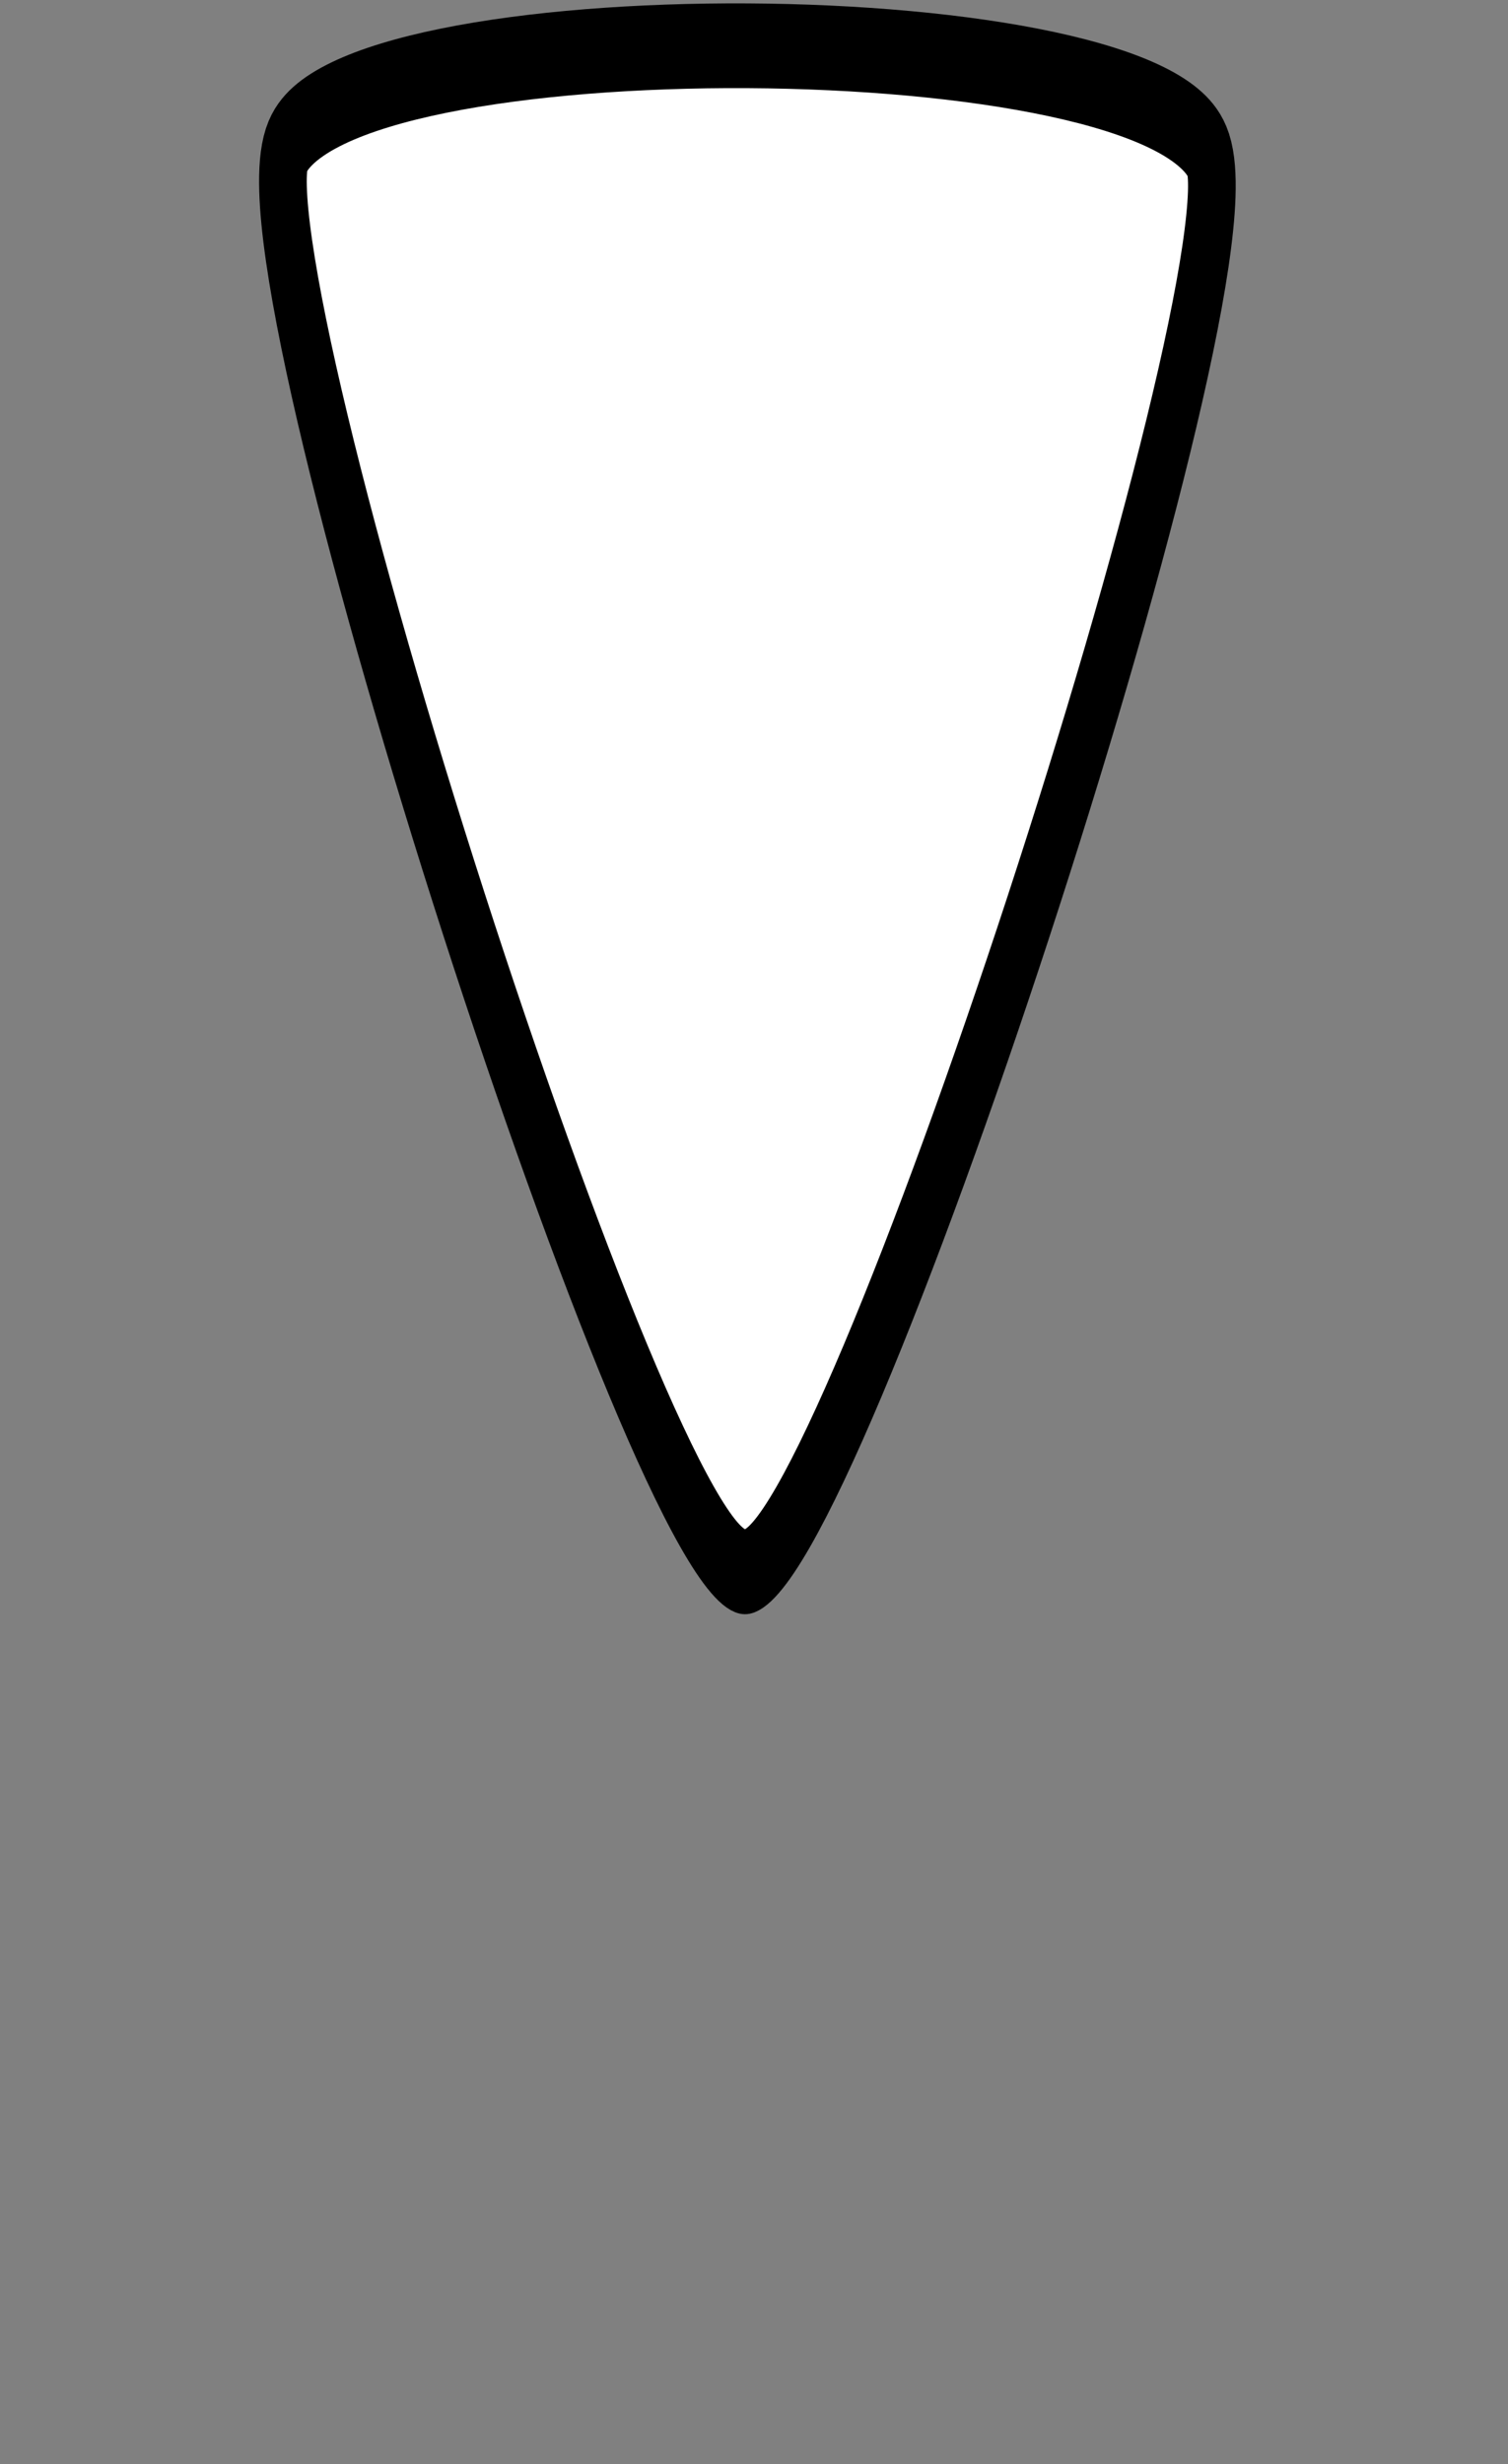 <?xml version="1.0" encoding="UTF-8" standalone="no"?>
<!-- Created with Inkscape (http://www.inkscape.org/) -->

<svg
   xmlns:dc="http://purl.org/dc/elements/1.1/"
   xmlns:cc="http://creativecommons.org/ns#"
   xmlns:rdf="http://www.w3.org/1999/02/22-rdf-syntax-ns#"
   xmlns:svg="http://www.w3.org/2000/svg"
   xmlns="http://www.w3.org/2000/svg"
   xmlns:sodipodi="http://sodipodi.sourceforge.net/DTD/sodipodi-0.dtd"
   xmlns:inkscape="http://www.inkscape.org/namespaces/inkscape"
   width="6.053mm"
   height="9.889mm"
   viewBox="0 0 6.053 9.889"
   version="1.1"
   id="svg8"
   inkscape:version="0.92.3 (2405546, 2018-03-11)"
   sodipodi:docname="grabber_neutral.svg">
  <rect x="0" y="0" width="6.053" height="9.889" fill="#808080" stroke="none"/>
  <defs
     id="defs2">
    <inkscape:perspective
       sodipodi:type="inkscape:persp3d"
       inkscape:vp_x="0 : 148.49999 : 1"
       inkscape:vp_y="0 : 999.99994 : 0"
       inkscape:vp_z="210 : 148.49999 : 1"
       inkscape:persp3d-origin="105 : 98.999994 : 1"
       id="perspective817" />
  </defs>
  <sodipodi:namedview
     id="base"
     pagecolor="#ffffff"
     bordercolor="#666666"
     borderopacity="1.0"
     inkscape:pageopacity="0.0"
     inkscape:pageshadow="2"
     inkscape:zoom="14.196184"
     inkscape:cx="22.767875"
     inkscape:cy="20.346947"
     inkscape:document-units="mm"
     inkscape:current-layer="layer1"
     showgrid="false"
     fit-margin-top="0"
     fit-margin-left="0"
     fit-margin-right="0"
     fit-margin-bottom="0"
     inkscape:window-width="1855"
     inkscape:window-height="1025"
     inkscape:window-x="65"
     inkscape:window-y="27"
     inkscape:window-maximized="1" />
  <g
     inkscape:label="Layer 1"
     inkscape:groupmode="layer"
     id="layer1"
     transform="translate(-160.002,-221.393)">
    <path
       sodipodi:type="star"
       style="opacity:1;fill:#ffffff;fill-opacity:1;fill-rule:nonzero;stroke:#000000;stroke-width:10.63;stroke-linecap:round;stroke-linejoin:round;stroke-miterlimit:4;stroke-dasharray:none;stroke-dashoffset:0;stroke-opacity:1"
       id="path835"
       sodipodi:sides="3"
       sodipodi:cx="108.10119"
       sodipodi:cy="102.34226"
       sodipodi:r1="118.68512"
       sodipodi:r2="59.342564"
       sodipodi:arg1="1.573981"
       sodipodi:arg2="2.6211786"
       inkscape:flatsided="true"
       inkscape:rounded="0.1"
       inkscape:randomized="0"
       d="M 107.723,221.027 C 87.166,220.961 -4.829,60.443 5.506,42.673 15.841,24.903 200.852,25.492 211.074,43.327 221.296,61.163 128.28,221.092 107.723,221.027 Z"
       inkscape:transform-center-x="-0.0032227943"
       inkscape:transform-center-y="0.74086567"
       transform="matrix(0.018,0,0,0.032,161.053,220.628)" />
  </g>
</svg>
